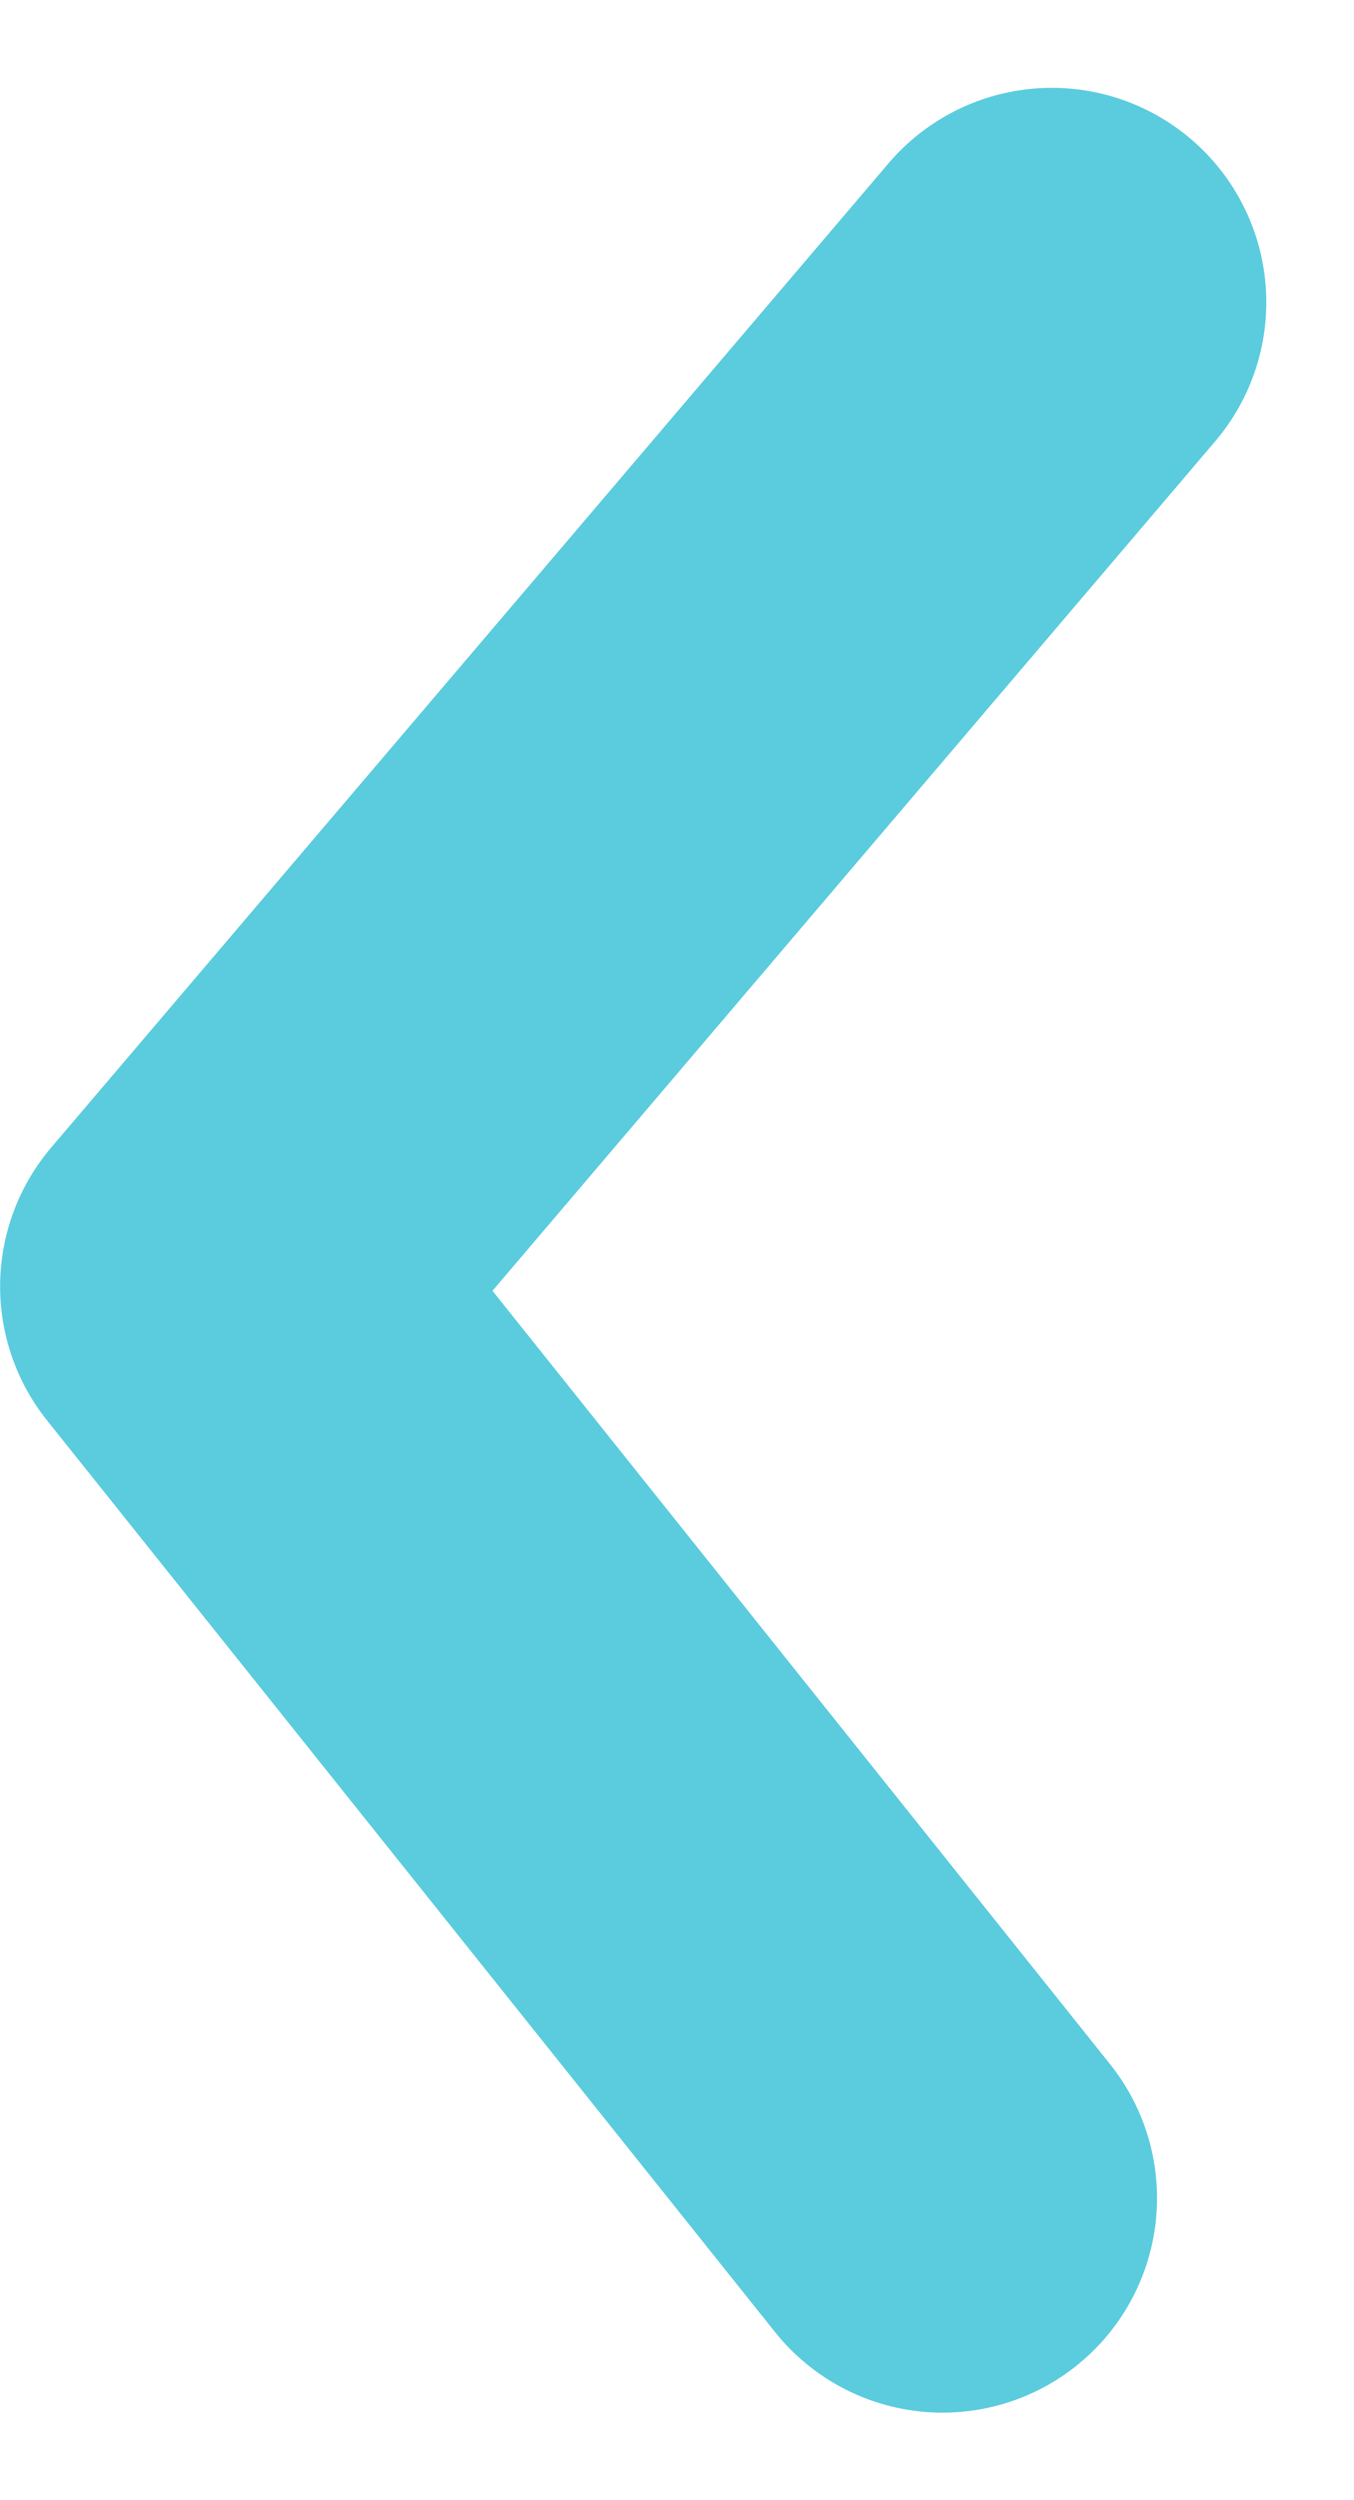 <svg xmlns="http://www.w3.org/2000/svg" width="12.627" height="23.31" viewBox="0 0 12.627 23.31">
  <path id="Path_1780" data-name="Path 1780" d="M406.994,4491.459l9.176,7.808,8.5-6.789" transform="translate(4501.268 -404.175) rotate(90)" fill="none" stroke="#5accde" stroke-linecap="round" stroke-linejoin="round" stroke-width="4" fill-rule="evenodd"/>
</svg>
